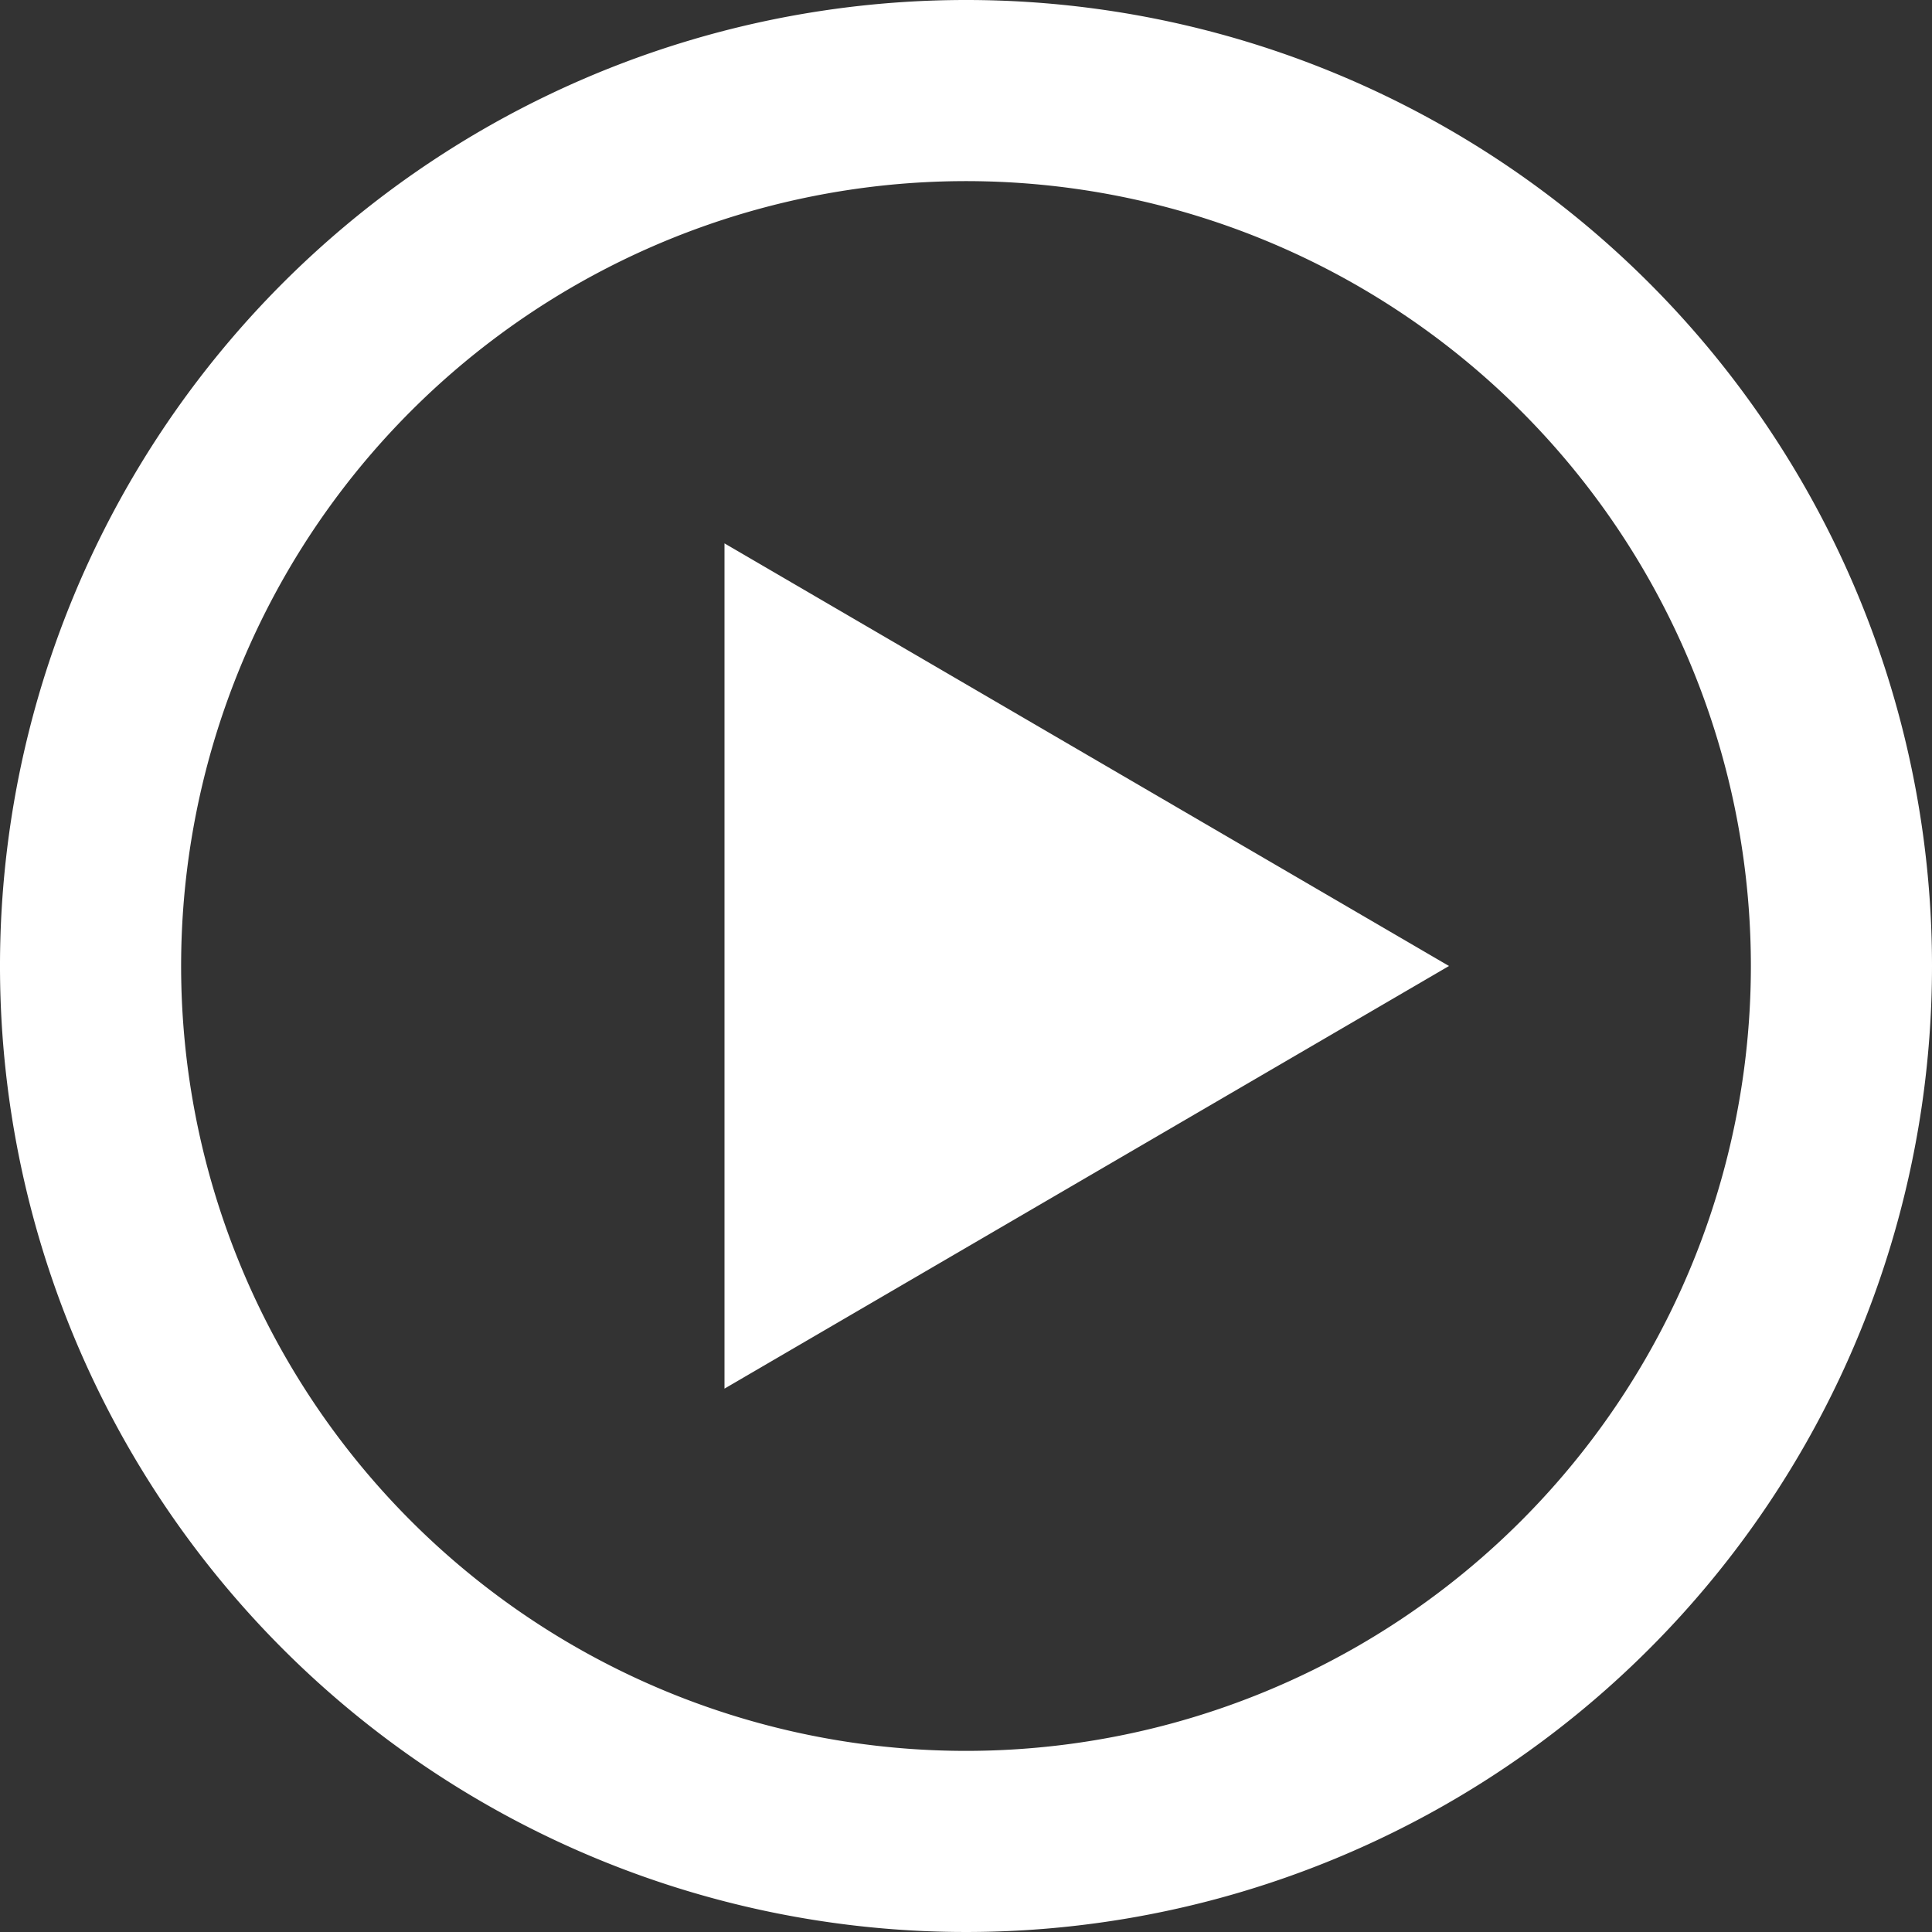<svg xmlns="http://www.w3.org/2000/svg" viewBox="0 0 32 32"><rect x="0" y="0" width="32" height="32" fill="#333333" stroke="none"/><title>play</title><g id="Layer_2" data-name="Layer 2"><g id="Layer_1-2" data-name="Layer 1"><path d="M16,0A16,16,0,1,0,32,16,15.999,15.999,0,0,0,16,0Zm0,29A13,13,0,1,1,29,16,13,13,0,0,1,16,29ZM12,9l12,7L12,23Z" fill="#fff"/></g></g></svg>